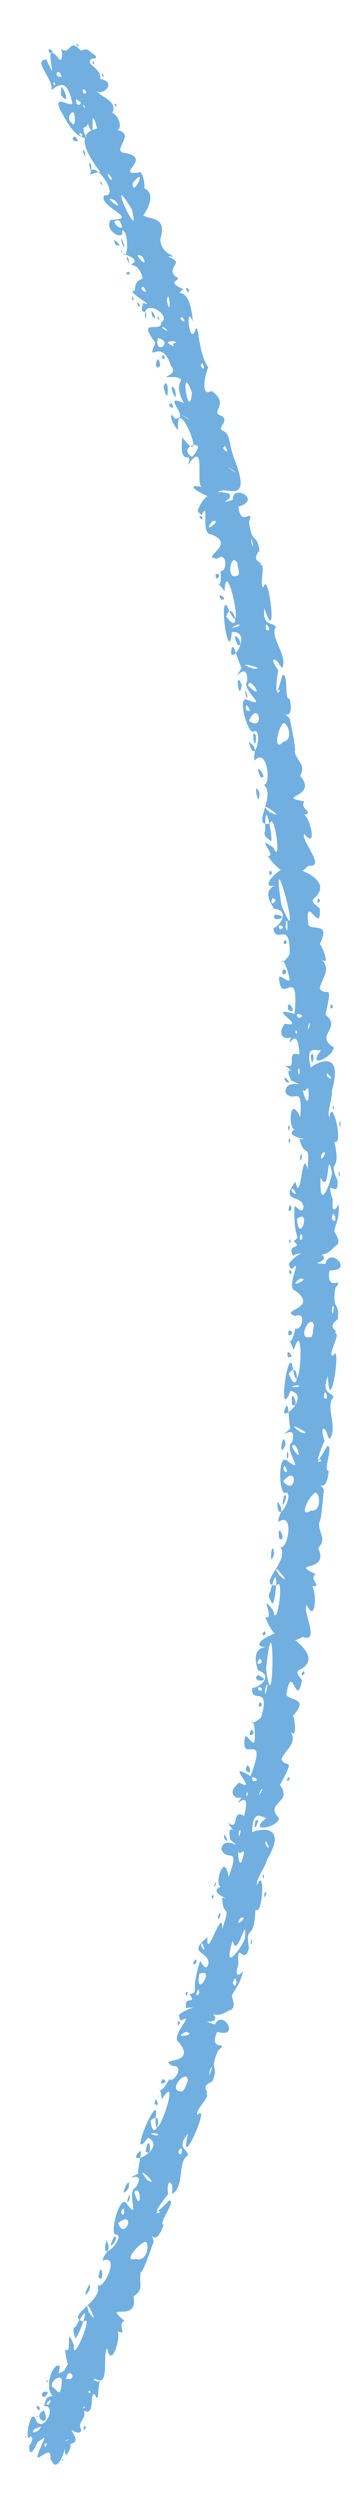 <?xml version="1.0" encoding="UTF-8" standalone="no"?><svg xmlns="http://www.w3.org/2000/svg" xmlns:xlink="http://www.w3.org/1999/xlink" clip-rule="evenodd" stroke-miterlimit="4.00" viewBox="0 0 44 307"><desc>SVG generated by Keynote</desc><defs></defs><g transform="matrix(1.00, 0.00, -0.00, -1.00, 0.0, 307.0)"><path d="M 10.6 290.0 C 10.7 290.4 10.1 291.1 10.2 291.4 M 10.6 290.0 C 9.1 290.3 8.4 291.7 7.4 293.5 C 6.5 295.5 8.6 293.8 8.9 294.3 C 8.3 297.2 7.4 296.8 6.3 295.9 C 6.7 297.2 3.9 299.6 5.7 299.7 C 7.6 295.4 4.8 302.9 7.3 299.7 C 7.7 299.4 7.7 300.6 7.5 301.0 C 8.7 300.1 8.5 302.5 9.9 300.8 C 11.0 301.0 10.4 301.1 11.7 300.2 C 12.0 299.8 11.6 299.8 11.3 299.8 C 10.3 299.1 12.6 298.6 12.3 297.3 C 14.3 297.0 12.9 295.3 11.9 295.8 C 12.5 295.0 14.5 294.6 13.8 293.1 C 14.8 292.9 15.3 290.2 13.7 291.3 C 12.6 292.2 12.7 290.8 12.4 290.5 C 11.9 290.7 11.8 292.4 11.4 292.5 C 11.3 291.9 11.6 289.8 10.8 291.8 C 10.5 291.0 9.8 291.9 10.6 290.0 C 10.6 290.0 10.6 290.0 10.6 290.0 Z M 6.7 296.9 C 6.3 296.7 7.0 296.2 6.7 296.9 C 6.7 296.9 6.7 296.9 6.7 296.9 Z M 14.2 294.3 C 13.8 294.1 14.6 293.6 14.2 294.3 C 14.2 294.3 14.2 294.3 14.2 294.3 Z M 11.5 299.5 C 11.1 299.3 11.8 298.8 11.5 299.5 C 11.5 299.5 11.5 299.5 11.5 299.5 Z M 7.7 295.1 C 8.6 294.1 7.9 296.3 7.5 296.3 C 7.6 296.1 7.3 295.3 7.7 295.1 C 7.7 295.1 7.7 295.1 7.7 295.1 Z M 10.2 296.0 C 10.1 295.8 10.2 295.3 10.6 295.6 C 10.6 295.9 10.3 296.1 10.2 296.0 C 10.2 296.0 10.2 296.0 10.2 296.0 Z M 6.0 300.9 C 5.9 300.8 6.1 300.3 6.5 300.5 C 6.4 300.8 6.1 301.1 6.0 300.9 C 6.0 300.9 6.0 300.9 6.0 300.9 Z M 9.4 294.3 C 9.6 294.0 10.0 294.1 9.9 294.5 C 9.6 294.5 9.2 295.3 9.4 294.3 C 9.4 294.3 9.4 294.3 9.4 294.3 Z M 8.8 291.9 C 9.4 291.1 9.2 293.3 9.0 293.2 C 8.6 293.3 8.2 292.3 8.8 291.9 C 8.8 291.9 8.8 291.9 8.8 291.9 Z M 10.2 294.0 C 10.7 293.3 10.3 294.4 10.2 294.0 C 10.2 294.0 10.2 294.0 10.2 294.0 Z M 9.4 301.5 C 9.9 300.8 9.5 302.0 9.4 301.5 C 9.4 301.5 9.4 301.5 9.4 301.5 Z M 12.5 297.8 C 13.0 297.1 12.6 298.3 12.5 297.8 C 12.5 297.8 12.5 297.8 12.5 297.8 Z M 7.6 297.6 C 7.0 299.0 6.5 297.3 7.6 297.6 C 7.6 297.6 7.6 297.6 7.6 297.6 Z M 9.6 289.7 C 9.0 291.0 8.5 289.4 9.6 289.7 C 9.6 289.7 9.6 289.7 9.6 289.7 Z M 3.7 7.8 C 2.9 6.6 3.8 12.1 4.5 9.6 C 5.6 8.4 7.0 11.8 5.4 11.5 C 5.7 12.5 5.6 12.6 6.5 12.8 C 5.6 13.4 6.1 16.0 7.0 16.5 C 8.0 16.7 6.4 14.9 7.9 15.9 C 9.3 18.7 8.7 15.3 10.3 15.9 C 10.3 16.1 9.8 16.3 10.2 16.5 C 11.3 16.1 11.2 14.2 12.3 14.6 C 12.0 14.2 12.2 11.6 11.7 12.9 C 10.9 13.6 11.8 10.1 10.3 11.0 C 10.7 9.9 9.4 9.6 10.0 8.6 C 9.9 8.0 9.1 8.4 9.0 8.5 C 8.2 8.9 10.3 7.1 8.6 6.9 C 9.0 6.7 7.8 4.4 8.0 6.4 C 7.9 5.9 7.0 3.0 6.2 5.1 C 6.4 7.2 3.9 3.8 4.8 6.0 C 5.5 7.8 5.9 8.0 4.6 7.1 C 4.5 6.7 3.5 4.8 3.6 6.7 C 3.9 7.0 4.2 7.8 3.7 7.8 C 3.7 7.8 3.7 7.8 3.7 7.8 Z M 5.6 6.5 C 6.1 7.4 5.1 6.8 5.6 6.5 C 5.6 6.5 5.6 6.5 5.6 6.5 Z M 10.4 8.6 C 10.9 9.5 9.9 8.9 10.4 8.6 C 10.4 8.6 10.4 8.6 10.4 8.6 Z M 4.7 11.0 C 5.4 11.3 4.0 12.1 4.7 11.0 C 4.7 11.0 4.7 11.0 4.7 11.0 Z M 8.5 7.5 C 8.5 7.5 8.2 7.4 8.0 7.2 C 8.1 7.2 8.4 7.4 8.5 7.5 C 8.5 7.5 8.5 7.5 8.5 7.5 Z M 5.4 12.6 C 6.8 13.7 4.4 13.4 5.4 12.6 C 5.4 12.6 5.4 12.6 5.4 12.6 Z M 8.1 14.9 C 9.7 14.5 8.5 16.6 8.1 14.9 C 8.1 14.9 8.1 14.9 8.1 14.9 Z M 10.4 11.5 C 10.0 11.3 10.5 11.1 10.4 11.5 C 10.4 11.5 10.4 11.5 10.4 11.5 Z M 7.8 5.0 C 7.3 4.9 7.8 4.7 7.8 5.0 C 7.8 5.0 7.8 5.0 7.8 5.0 Z M 11.1 13.4 C 10.5 13.5 11.2 12.7 11.1 13.4 C 11.1 13.4 11.1 13.4 11.1 13.4 Z M 5.4 11.0 C 3.7 10.2 6.4 8.6 5.4 11.0 C 5.4 11.0 5.4 11.0 5.4 11.0 Z M 4.2 8.7 C 3.6 7.9 5.0 8.5 5.0 9.0 C 4.9 9.0 4.4 8.8 4.2 8.7 C 4.2 8.7 4.2 8.7 4.2 8.7 Z M 6.2 12.3 C 5.2 11.7 6.1 11.3 6.2 12.3 C 6.2 12.3 6.2 12.3 6.2 12.3 Z M 4.5 10.3 C 4.4 9.8 4.8 10.6 4.5 10.3 C 4.5 10.3 4.5 10.3 4.5 10.3 Z M 5.7 14.6 C 5.7 14.1 6.1 15.0 5.7 14.6 C 5.7 14.6 5.7 14.6 5.7 14.6 Z M 3.1 7.8 C 3.0 7.3 3.4 8.1 3.1 7.8 C 3.1 7.8 3.1 7.8 3.1 7.8 Z M 6.4 13.9 C 6.9 13.8 7.5 12.0 7.6 14.8 C 7.4 15.4 6.2 14.7 6.4 13.9 C 6.4 13.9 6.4 13.9 6.4 13.9 Z M 12.3 285.9 C 8.3 291.2 11.8 290.9 12.2 291.4 C 12.6 292.5 13.5 291.9 14.5 291.0 C 16.8 290.5 13.4 288.3 15.5 288.2 C 18.7 287.5 14.1 285.5 17.0 285.8 C 17.6 286.3 17.9 283.8 17.7 283.9 C 19.4 283.2 17.8 280.7 17.6 280.6 C 18.2 279.9 20.6 280.7 19.7 277.6 C 19.8 275.5 22.4 275.5 20.6 275.5 C 22.9 274.7 20.4 274.3 21.5 273.1 C 22.8 272.5 20.0 272.6 22.5 271.5 C 21.2 270.2 23.3 272.6 23.7 267.5 C 22.8 269.8 23.2 264.9 23.9 266.2 C 24.5 268.1 24.2 263.8 25.6 261.9 C 25.2 261.1 24.6 258.1 26.0 259.0 C 28.4 257.3 25.6 256.4 27.3 255.9 C 28.1 255.3 26.9 254.6 27.2 254.2 C 28.5 253.7 27.9 252.8 29.0 250.1 C 31.2 244.1 26.4 248.4 26.7 245.9 C 26.3 245.4 21.8 247.8 24.8 247.2 C 24.0 247.5 25.4 253.2 23.1 249.9 C 23.8 252.1 22.0 249.1 22.4 253.3 C 25.9 248.7 21.5 259.4 21.9 254.2 C 21.1 254.8 20.6 256.9 21.5 255.6 C 23.6 255.5 19.6 258.8 22.6 257.5 C 21.0 260.4 23.3 260.3 21.5 260.7 C 18.8 260.7 22.2 260.7 21.0 262.1 C 19.8 265.8 17.9 262.0 19.1 264.9 C 16.7 268.1 19.9 266.0 19.8 267.4 C 21.3 268.3 17.2 270.7 17.9 267.8 C 18.3 269.6 17.0 267.8 17.6 269.8 C 19.5 269.1 15.1 271.4 16.6 271.3 C 16.5 272.9 17.7 272.5 17.5 273.0 C 16.8 275.2 15.5 274.0 16.5 274.8 C 16.9 275.5 14.5 275.8 14.9 276.3 C 15.8 274.1 15.9 278.8 15.0 278.7 C 15.4 277.3 12.7 278.6 13.6 280.0 C 17.4 280.1 12.0 281.6 12.8 283.0 C 15.0 282.8 11.1 288.0 11.1 285.5 C 11.2 285.7 12.3 285.9 12.3 285.9 M 15.0 277.1 C 15.8 275.3 14.6 279.2 15.0 277.1 M 14.4 276.9 C 15.4 276.4 13.3 278.5 14.3 276.8 C 14.3 276.7 14.4 277.1 14.4 276.9 M 17.1 269.3 C 17.5 269.7 16.4 270.2 17.1 269.3 M 18.7 268.2 C 19.7 267.1 18.3 269.9 18.7 268.2 M 23.6 250.9 C 26.0 253.4 21.5 252.2 23.6 250.9 M 19.7 262.1 C 19.4 264.3 18.7 261.0 19.7 262.1 M 20.2 262.9 C 20.3 264.0 19.5 262.9 20.2 262.9 M 22.7 254.2 C 22.8 254.0 22.8 254.0 22.7 254.2 C 22.7 254.2 22.7 254.2 22.7 254.2 Z M 24.2 249.1 C 24.2 249.0 24.2 249.0 24.2 249.1 C 24.2 249.1 24.2 249.1 24.2 249.1 Z M 21.5 259.2 C 20.4 260.6 22.0 256.5 21.5 259.2 C 21.5 259.2 21.5 259.2 21.5 259.2 Z M 27.9 252.7 C 27.9 252.8 27.9 252.8 27.9 252.7 C 27.9 252.7 27.9 252.7 27.9 252.7 Z M 15.7 279.0 C 15.7 279.1 15.7 279.1 15.7 279.0 C 15.7 279.0 15.7 279.0 15.7 279.0 Z M 12.5 284.3 C 12.9 284.3 11.8 285.2 12.5 284.3 C 12.5 284.3 12.5 284.3 12.5 284.3 Z M 13.9 290.1 C 13.9 290.2 13.9 290.2 13.9 290.1 C 13.9 290.1 13.9 290.1 13.9 290.1 Z M 16.5 281.5 C 16.5 281.5 16.5 281.5 16.5 281.5 C 16.5 281.5 16.5 281.5 16.5 281.5 Z M 14.7 279.9 C 12.8 280.2 15.9 277.8 14.7 279.9 C 14.7 279.9 14.7 279.9 14.7 279.9 Z M 24.9 262.4 C 24.2 262.1 25.5 261.1 24.9 262.4 C 24.9 262.4 24.9 262.4 24.9 262.4 Z M 19.4 268.2 C 19.2 267.8 19.9 267.4 19.4 268.2 C 19.4 268.2 19.4 268.2 19.4 268.2 Z M 16.3 270.6 C 16.0 270.2 16.7 269.8 16.3 270.6 C 16.3 270.6 16.3 270.6 16.3 270.6 Z M 12.1 284.0 C 12.1 283.9 12.1 283.9 12.1 284.0 C 12.1 284.0 12.1 284.0 12.1 284.0 Z M 14.1 282.4 C 12.1 283.3 15.7 280.6 14.1 282.4 C 14.1 282.4 14.1 282.4 14.1 282.4 Z M 13.5 285.0 C 14.4 284.5 12.6 286.7 13.5 285.0 M 16.3 284.5 C 16.3 282.5 18.3 287.0 16.3 284.5 C 16.3 284.5 16.3 284.5 16.3 284.5 Z M 20.2 275.8 C 20.3 275.7 20.3 275.7 20.2 275.8 C 20.2 275.8 20.2 275.8 20.2 275.8 Z M 15.6 275.2 C 16.2 273.7 15.6 276.3 15.6 275.2 C 15.6 275.2 15.6 275.2 15.6 275.2 Z M 10.2 288.3 C 10.9 286.8 10.2 289.4 10.2 288.3 C 10.2 288.3 10.2 288.3 10.2 288.3 Z M 20.5 270.1 C 21.1 267.5 20.8 272.0 20.5 270.1 C 20.5 270.1 20.5 270.1 20.5 270.1 Z M 21.8 260.3 C 21.9 260.2 21.9 260.2 21.8 260.3 C 21.8 260.3 21.8 260.3 21.8 260.3 Z M 21.7 258.3 C 21.8 258.3 21.8 258.3 21.7 258.3 C 21.7 258.3 21.7 258.3 21.7 258.3 Z M 25.4 251.5 C 25.5 251.4 25.5 251.4 25.4 251.5 C 25.4 251.5 25.4 251.5 25.4 251.5 Z M 21.5 256.6 C 21.6 256.5 21.6 256.5 21.5 256.6 C 21.5 256.6 21.5 256.6 21.5 256.6 Z M 23.3 251.7 C 23.4 251.6 23.4 251.6 23.3 251.7 C 23.3 251.7 23.3 251.7 23.3 251.7 Z M 21.9 252.0 C 21.9 251.9 21.9 251.9 21.9 252.0 C 21.9 252.0 21.9 252.0 21.9 252.0 Z M 25.0 265.1 C 25.0 265.0 25.0 265.0 25.0 265.1 C 25.0 265.1 25.0 265.1 25.0 265.1 Z M 12.7 281.2 C 12.8 281.1 12.8 281.1 12.7 281.2 C 12.7 281.2 12.7 281.2 12.7 281.2 Z M 23.8 252.2 C 23.9 252.2 23.9 252.2 23.8 252.2 C 23.8 252.2 23.8 252.2 23.8 252.2 Z M 21.3 264.8 C 22.6 265.2 19.3 265.3 21.3 264.5 C 21.4 264.6 21.1 264.9 21.3 264.8 M 23.9 263.8 C 23.9 263.9 23.9 263.9 23.9 263.8 C 23.9 263.8 23.9 263.8 23.9 263.8 Z M 22.8 269.7 C 22.9 269.8 22.9 269.8 22.8 269.7 C 22.8 269.7 22.8 269.7 22.8 269.7 Z M 21.0 257.4 C 20.2 257.4 21.9 256.2 21.0 257.6 M 27.6 252.1 C 26.9 252.1 28.6 250.8 27.6 252.3 M 10.0 290.2 C 10.4 290.6 9.3 291.0 10.0 290.2 M 23.1 271.1 C 23.6 271.5 22.4 272.1 23.1 271.1 M 22.4 268.0 C 21.6 268.0 23.4 266.8 22.3 268.2 M 26.5 255.9 C 26.5 255.9 26.5 255.9 26.5 255.9 C 26.5 255.9 26.5 255.9 26.5 255.9 Z M 16.5 273.0 C 16.6 272.9 16.6 272.9 16.5 273.0 C 16.5 273.0 16.5 273.0 16.5 273.0 Z M 20.3 266.7 C 19.0 267.3 21.3 265.7 20.3 266.7 M 17.5 275.5 C 15.8 276.4 18.6 273.5 17.5 275.5 M 28.7 249.2 C 26.9 250.4 29.8 248.3 28.7 249.2 M 23.0 255.7 C 21.1 256.8 24.1 254.9 23.0 255.7 M 17.6 271.8 C 16.8 271.6 18.6 270.5 17.6 271.8 M 11.2 286.7 C 10.6 288.0 11.4 284.6 11.2 286.7 M 25.4 259.7 C 25.5 259.6 25.5 259.6 25.4 259.7 C 25.4 259.7 25.4 259.7 25.4 259.7 Z M 18.4 284.2 C 18.5 284.2 18.5 284.2 18.4 284.2 C 18.4 284.2 18.4 284.2 18.4 284.2 Z M 24.5 246.0 C 24.5 245.9 24.5 245.9 24.5 246.0 C 24.5 246.0 24.5 246.0 24.5 246.0 Z M 23.4 256.9 C 23.5 256.8 23.5 256.8 23.4 256.9 C 23.4 256.9 23.4 256.9 23.4 256.9 Z M 23.5 248.8 C 23.6 248.8 23.6 248.8 23.5 248.8 C 23.5 248.8 23.5 248.8 23.5 248.8 Z M 23.1 261.9 C 23.1 261.9 23.1 261.9 23.1 261.9 C 23.1 261.9 23.1 261.9 23.1 261.9 Z M 19.1 261.7 C 19.1 261.7 19.1 261.7 19.1 261.7 C 19.1 261.7 19.1 261.7 19.1 261.7 Z M 19.0 267.3 C 19.0 267.3 19.0 267.3 19.0 267.3 C 19.0 267.3 19.0 267.3 19.0 267.3 Z M 20.1 259.5 C 20.8 256.3 20.8 261.4 20.1 259.5 C 20.1 259.5 20.1 259.5 20.1 259.5 Z M 22.1 265.9 C 22.1 265.9 22.1 265.9 22.1 265.9 C 22.1 265.9 22.1 265.9 22.1 265.9 Z M 19.4 265.5 C 18.9 263.2 21.5 265.0 19.4 265.5 M 15.6 273.6 C 15.3 272.9 16.6 273.6 15.6 273.6 M 19.2 278.7 C 19.3 278.7 19.3 278.7 19.2 278.7 C 19.2 278.7 19.2 278.7 19.2 278.7 Z M 19.1 277.7 C 19.2 277.6 19.2 277.6 19.1 277.7 C 19.1 277.7 19.1 277.7 19.1 277.7 Z M 14.7 275.6 C 14.7 275.6 14.7 275.6 14.7 275.6 C 14.7 275.6 14.7 275.6 14.7 275.6 Z M 20.6 278.0 C 20.6 277.9 20.6 277.9 20.6 278.0 C 20.6 278.0 20.6 278.0 20.6 278.0 Z M 18.8 262.9 C 18.8 262.8 18.8 262.8 18.8 262.9 C 18.8 262.9 18.8 262.9 18.8 262.9 Z M 23.4 247.2 C 23.4 247.2 23.4 247.2 23.4 247.2 C 23.4 247.2 23.4 247.2 23.4 247.2 Z M 15.2 287.8 C 15.3 287.7 15.3 287.7 15.2 287.8 C 15.2 287.8 15.2 287.8 15.2 287.8 Z M 20.8 261.7 C 20.8 261.7 20.8 261.7 20.8 261.7 C 20.8 261.7 20.8 261.7 20.8 261.7 Z M 18.2 280.8 C 18.2 280.8 18.2 280.8 18.2 280.8 C 18.2 280.8 18.2 280.8 18.2 280.8 Z M 20.2 262.6 C 20.2 262.6 20.2 262.6 20.2 262.6 C 20.2 262.6 20.2 262.6 20.2 262.6 Z M 25.6 260.2 C 25.6 260.2 25.6 260.2 25.6 260.2 C 25.6 260.2 25.6 260.2 25.6 260.2 Z M 27.4 257.1 C 27.5 257.0 27.5 257.0 27.4 257.1 C 27.4 257.1 27.4 257.1 27.4 257.1 Z M 22.9 259.7 C 23.0 259.7 23.0 259.7 22.9 259.7 C 22.9 259.7 22.9 259.7 22.9 259.7 Z M 16.2 281.3 C 12.7 287.0 17.5 276.3 16.2 281.3 M 23.6 258.8 C 22.0 263.0 23.2 254.8 23.6 258.8 C 23.3 258.2 23.5 258.7 23.6 258.8 M 24.3 244.3 C 25.1 246.5 26.5 246.8 28.1 246.4 C 29.0 245.7 26.3 245.0 28.6 245.6 C 28.5 247.7 32.3 245.6 29.3 244.8 C 29.6 242.0 31.3 244.9 30.6 242.9 C 31.0 240.0 31.5 241.7 31.9 239.4 C 30.5 237.7 33.0 238.2 31.6 237.3 C 33.0 238.8 31.7 234.8 32.4 234.9 C 33.0 237.2 34.2 227.1 32.5 232.3 C 32.2 230.0 33.5 230.7 33.9 230.0 C 33.1 228.8 35.4 226.5 34.7 225.0 C 34.4 225.2 34.2 225.8 33.8 226.0 C 33.1 226.2 34.3 224.5 34.2 224.7 C 34.0 223.7 33.6 219.9 34.7 224.1 C 35.5 224.4 34.9 220.9 35.6 221.2 C 36.3 217.9 34.1 220.1 35.6 218.8 C 36.1 216.4 36.4 214.7 36.2 214.7 C 36.6 213.3 37.6 213.2 36.9 211.7 C 39.2 209.1 33.7 209.2 37.4 208.6 C 36.7 207.6 39.1 207.1 36.9 206.9 C 37.8 208.1 39.3 202.2 37.4 204.6 C 36.9 203.8 40.2 200.4 37.9 200.7 C 36.4 199.1 34.8 199.2 32.9 201.9 C 34.2 201.7 31.1 204.7 33.6 202.9 C 34.7 200.5 33.7 207.5 33.2 205.9 C 30.6 205.2 34.3 209.6 32.2 210.8 C 33.4 209.7 33.0 215.5 31.3 213.6 C 31.0 214.6 31.9 215.0 30.6 215.9 C 31.3 212.6 32.4 217.6 31.2 217.2 C 30.6 216.5 29.1 221.4 30.3 221.1 C 33.3 219.9 29.5 222.3 30.4 223.4 C 30.4 226.3 28.2 222.5 29.7 225.0 C 29.3 225.5 28.5 229.2 28.4 226.7 C 28.9 225.9 30.9 229.5 28.5 229.4 C 28.1 225.2 26.9 233.8 27.9 232.6 C 30.4 226.8 27.8 239.4 27.6 234.4 C 25.8 236.8 27.4 233.4 27.1 236.9 C 27.9 236.6 28.0 239.4 26.7 238.4 C 24.4 238.5 29.3 240.1 25.9 241.4 C 24.6 241.4 25.8 245.7 24.8 243.8 C 24.7 243.7 24.3 244.2 24.3 244.3 M 24.8 243.2 C 25.2 243.7 24.0 243.8 24.8 243.2 M 25.1 243.8 C 25.1 243.8 25.1 243.8 25.1 243.8 C 25.1 243.8 25.1 243.8 25.1 243.8 Z M 27.1 237.4 C 27.0 237.5 27.0 237.5 27.1 237.4 C 27.1 237.4 27.1 237.4 27.1 237.4 Z M 33.6 233.5 C 33.6 233.5 33.6 233.5 33.6 233.5 C 33.6 233.5 33.6 233.5 33.6 233.5 Z M 28.2 233.1 C 28.2 233.2 28.2 233.2 28.2 233.1 C 28.2 233.1 28.2 233.1 28.2 233.1 Z M 26.8 239.8 C 26.8 239.9 26.8 239.9 26.8 239.8 C 26.8 239.8 26.8 239.8 26.8 239.8 Z M 27.3 233.4 C 28.2 233.2 26.4 234.7 27.2 233.3 C 27.3 233.2 27.2 233.5 27.3 233.4 M 28.2 227.7 C 28.3 227.6 28.3 227.6 28.2 227.7 M 37.0 216.3 C 37.1 216.3 37.1 216.3 37.0 216.3 M 30.7 214.1 C 30.8 214.0 30.8 214.0 30.7 214.1 M 30.1 222.2 C 30.4 220.4 30.6 221.8 30.1 222.2 M 31.9 209.6 C 31.0 211.7 31.8 207.2 31.9 209.6 M 31.7 207.4 C 31.8 207.3 31.8 207.3 31.7 207.4 M 30.4 217.3 C 30.5 217.4 30.5 217.4 30.4 217.3 C 30.4 217.3 30.4 217.3 30.4 217.3 Z M 29.7 222.9 C 28.8 225.1 29.4 220.4 29.7 222.9 M 26.5 236.5 C 26.4 235.2 27.5 236.7 26.5 236.5 M 26.3 239.1 C 26.4 239.2 26.4 239.2 26.3 239.1 C 26.3 239.1 26.3 239.1 26.3 239.1 Z M 31.3 213.1 C 31.3 213.2 31.3 213.2 31.3 213.1 C 31.3 213.1 31.3 213.1 31.3 213.1 Z M 31.5 210.6 C 31.5 210.7 31.5 210.7 31.5 210.6 C 31.5 210.6 31.5 210.6 31.5 210.6 Z M 38.2 207.3 C 38.2 207.3 38.2 207.3 38.2 207.3 C 38.2 207.3 38.2 207.3 38.2 207.3 Z M 29.2 237.8 C 28.4 239.4 27.7 235.7 29.1 236.3 C 29.7 236.3 29.1 237.6 29.2 237.8 M 31.1 224.9 C 33.3 224.8 28.1 226.0 31.1 224.9 M 33.1 207.3 C 35.8 206.0 31.1 209.2 33.1 207.3 M 33.2 203.8 C 33.8 202.8 32.5 210.3 32.6 205.0 C 32.3 204.4 32.8 204.1 33.2 203.8 M 29.2 227.8 C 30.4 227.5 28.1 230.4 29.2 227.8 M 34.6 217.9 C 34.0 217.0 33.7 214.7 34.8 215.9 C 36.4 216.2 35.0 219.1 34.6 217.9 M 26.1 243.0 C 24.6 241.1 27.6 243.4 26.1 243.0 M 27.8 236.5 C 27.7 236.4 27.7 236.4 27.8 236.5 C 27.8 236.5 27.8 236.5 27.8 236.5 Z M 28.1 233.8 C 28.3 233.7 28.3 233.7 28.1 233.8 M 24.8 241.5 C 24.9 241.4 24.9 241.4 24.8 241.5 M 32.7 217.7 C 32.9 217.6 32.9 217.6 32.7 217.7 M 30.5 222.8 C 32.8 220.6 30.6 224.2 30.5 222.8 M 32.7 229.7 C 33.7 229.1 32.4 231.3 32.7 229.7 M 30.6 218.5 C 32.6 217.0 31.8 221.2 30.6 218.5 M 30.1 224.0 C 30.1 223.9 30.1 223.9 30.1 224.0 C 30.1 224.0 30.1 224.0 30.1 224.0 Z M 34.9 217.3 C 34.9 217.4 34.9 217.4 34.9 217.3 C 34.9 217.3 34.9 217.3 34.9 217.3 Z M 34.9 216.5 C 35.0 216.6 35.0 216.6 34.9 216.5 C 34.9 216.5 34.9 216.5 34.9 216.5 Z M 30.8 216.2 C 30.8 216.3 30.8 216.3 30.8 216.2 C 30.8 216.2 30.8 216.2 30.8 216.2 Z M 30.9 240.4 C 31.4 238.6 30.8 241.9 30.9 240.4 C 30.9 240.4 30.9 240.4 30.9 240.4 Z M 27.8 231.3 C 29.8 228.6 28.6 233.7 27.8 231.3 C 27.8 231.3 27.8 231.3 27.8 231.3 Z M 30.7 228.4 C 30.8 228.4 30.8 228.4 30.7 228.4 C 30.7 228.4 30.7 228.4 30.7 228.4 Z M 29.4 219.4 C 29.5 219.5 29.5 219.5 29.4 219.4 C 29.4 219.4 29.4 219.4 29.4 219.4 Z M 31.3 239.6 C 31.4 239.6 31.4 239.6 31.3 239.6 C 31.3 239.6 31.3 239.6 31.3 239.6 Z M 32.6 211.2 C 32.7 211.3 32.7 211.3 32.6 211.2 C 32.6 211.2 32.6 211.2 32.6 211.2 Z M 34.2 222.3 C 33.7 221.5 34.8 222.3 34.2 222.3 C 34.2 222.3 34.2 222.3 34.2 222.3 Z M 34.8 219.6 C 34.8 219.5 34.8 219.5 34.8 219.6 C 34.8 219.6 34.8 219.6 34.8 219.6 Z M 31.7 206.7 C 31.7 206.7 31.7 206.7 31.7 206.7 C 31.7 206.7 31.7 206.7 31.7 206.7 Z M 37.6 212.9 C 37.6 212.8 37.6 212.8 37.6 212.9 C 37.6 212.9 37.6 212.9 37.6 212.9 Z M 35.9 210.3 C 35.9 210.3 35.9 210.3 35.9 210.3 C 35.9 210.3 35.9 210.3 35.9 210.3 Z M 31.1 216.8 C 31.3 214.0 31.8 217.5 31.1 216.8 C 31.1 216.8 31.1 216.8 31.1 216.8 Z M 36.3 203.4 C 36.5 203.3 36.5 203.3 36.3 203.4 C 36.3 203.4 36.3 203.4 36.3 203.4 Z M 34.2 201.7 C 34.3 201.6 34.3 201.6 34.2 201.7 C 34.2 201.7 34.2 201.7 34.2 201.7 Z M 33.0 200.9 C 33.2 200.8 33.2 200.8 33.0 200.9 C 33.0 200.9 33.0 200.9 33.0 200.9 Z M 30.6 234.4 C 30.5 234.5 30.5 234.5 30.6 234.4 C 30.6 234.4 30.6 234.4 30.6 234.4 Z M 26.6 234.6 C 26.6 234.6 26.6 234.6 26.6 234.6 C 26.6 234.6 26.6 234.6 26.6 234.6 Z M 27.2 231.0 C 27.2 231.0 27.2 231.0 27.2 231.0 C 27.2 231.0 27.2 231.0 27.2 231.0 Z M 32.7 235.6 C 32.6 235.6 32.6 235.6 32.7 235.6 C 32.7 235.6 32.7 235.6 32.7 235.6 Z M 32.4 221.2 C 32.3 221.2 32.3 221.2 32.4 221.2 C 32.4 221.2 32.4 221.2 32.4 221.2 Z M 34.1 220.2 C 34.0 220.2 34.0 220.2 34.1 220.2 C 34.1 220.2 34.1 220.2 34.1 220.2 Z M 35.5 223.7 C 35.5 223.8 35.5 223.8 35.5 223.7 C 35.5 223.7 35.5 223.7 35.5 223.7 Z M 35.6 219.4 C 35.6 219.4 35.6 219.4 35.6 219.4 C 35.6 219.4 35.6 219.4 35.6 219.4 Z M 29.8 244.6 C 29.8 244.6 29.8 244.6 29.8 244.6 C 29.8 244.6 29.8 244.6 29.8 244.6 Z M 26.9 244.2 C 26.9 244.2 26.9 244.2 26.9 244.2 C 26.9 244.2 26.9 244.2 26.9 244.2 Z M 30.3 220.4 C 29.8 219.6 31.4 219.3 30.3 220.4 M 29.7 225.6 C 29.7 225.7 29.7 225.7 29.7 225.6 C 29.7 225.6 29.7 225.6 29.7 225.6 Z M 32.0 211.6 C 33.2 211.1 31.0 214.0 32.0 211.6 C 32.0 211.6 32.0 211.6 32.0 211.6 Z M 36.3 215.2 C 36.4 215.1 36.4 215.1 36.3 215.2 C 36.3 215.2 36.3 215.2 36.3 215.2 Z M 36.1 213.7 C 36.2 213.6 36.2 213.6 36.1 213.7 C 36.1 213.7 36.1 213.7 36.1 213.7 Z M 34.1 205.6 C 34.2 205.5 34.2 205.5 34.1 205.6 M 28.5 226.1 C 29.2 225.4 29.1 225.5 28.5 226.1 M 32.3 209.8 C 32.3 209.9 32.3 209.9 32.3 209.8 C 32.3 209.8 32.3 209.8 32.3 209.8 Z M 33.7 203.8 C 33.7 203.9 33.7 203.9 33.7 203.8 C 33.7 203.8 33.7 203.8 33.7 203.8 Z M 28.5 229.9 C 30.0 230.1 29.5 230.7 28.5 229.9 M 26.6 240.3 C 26.7 240.3 26.7 240.3 26.6 240.3 C 26.6 240.3 26.6 240.3 26.6 240.3 Z M 33.7 195.4 C 31.9 198.0 34.0 198.3 34.1 198.3 C 31.2 197.6 34.9 201.0 35.6 200.5 C 36.0 200.6 41.4 199.0 38.5 196.6 C 38.2 196.0 39.1 195.8 39.3 195.4 C 39.5 191.9 37.4 197.7 37.9 193.4 C 38.4 192.7 40.7 193.8 39.3 191.1 C 39.5 191.0 40.7 188.2 39.5 189.2 C 40.8 187.9 39.5 186.9 39.3 185.6 C 40.1 184.4 41.0 186.7 40.0 182.4 C 42.1 180.7 38.6 179.9 41.0 178.4 C 41.1 177.3 37.5 175.5 39.5 178.1 C 39.2 177.7 37.4 179.1 38.2 175.9 C 38.7 176.4 42.3 178.4 40.8 173.1 C 40.9 172.2 40.1 170.2 40.5 169.8 C 40.8 172.5 42.3 166.2 41.1 166.8 C 42.0 162.6 40.2 165.0 41.5 162.0 C 41.6 159.5 39.9 162.8 40.9 159.7 C 40.7 157.4 41.6 159.0 41.6 159.2 C 41.8 157.2 41.1 156.5 41.1 155.8 C 41.3 155.3 42.1 154.4 41.1 153.9 C 39.4 151.8 37.7 153.8 36.0 152.8 C 35.2 154.4 37.3 153.5 36.1 154.6 C 37.1 155.3 36.0 154.7 36.2 158.9 C 36.5 158.8 37.2 157.8 37.3 158.8 C 37.2 160.4 34.3 159.2 36.3 161.9 C 37.0 158.8 37.1 166.4 37.8 163.4 C 38.1 167.1 37.5 164.5 36.8 167.1 C 38.7 167.1 34.7 167.3 36.2 168.3 C 35.4 168.5 35.6 172.7 36.9 169.8 C 37.2 174.1 36.2 171.4 35.1 172.8 C 34.9 174.8 38.3 173.2 35.8 174.3 C 34.6 176.8 37.0 174.5 35.0 176.2 C 36.8 175.5 34.9 178.1 36.8 177.5 C 36.6 182.0 34.9 176.9 35.9 180.1 C 36.1 179.1 33.6 179.3 35.0 181.3 C 38.0 180.7 32.3 183.6 36.2 182.5 C 36.8 188.8 34.6 183.4 34.3 186.8 C 34.2 187.7 35.6 186.0 35.6 186.8 C 34.6 191.1 34.0 187.4 35.6 189.8 C 35.7 194.2 33.9 190.9 33.6 193.0 C 34.4 193.3 35.7 195.2 33.7 195.4 M 35.0 191.6 C 34.5 190.7 35.7 191.1 35.0 191.6 M 33.2 200.1 C 32.7 199.2 33.9 199.7 33.2 200.1 M 34.8 188.0 C 34.3 186.7 35.9 187.7 34.8 188.0 M 37.1 164.7 C 37.1 166.3 36.6 164.0 37.1 164.7 M 33.5 196.7 C 32.9 195.4 34.5 196.5 33.5 196.7 M 34.8 198.5 C 34.8 198.4 34.8 198.4 34.8 198.5 M 35.6 162.4 C 35.6 162.3 35.6 162.3 35.6 162.4 M 35.4 168.6 C 35.5 167.3 35.8 169.4 35.4 168.6 M 41.7 169.1 C 41.8 167.7 42.0 169.9 41.7 169.1 M 35.6 159.0 C 35.1 157.6 36.3 158.6 35.6 159.0 M 37.0 155.5 C 36.4 154.3 37.6 154.7 37.0 155.5 M 37.1 192.6 C 37.2 192.6 37.2 192.6 37.1 192.6 C 37.1 192.6 37.1 192.6 37.1 192.6 Z M 39.7 181.2 C 39.0 182.6 40.6 179.6 39.7 181.2 M 35.4 183.0 C 36.8 182.2 35.2 184.8 35.4 183.0 C 35.4 183.0 35.4 183.0 35.4 183.0 Z M 35.9 185.1 C 35.9 185.1 35.9 185.1 35.9 185.1 C 35.9 185.1 35.9 185.1 35.9 185.1 Z M 36.4 178.6 C 36.4 178.7 36.4 178.7 36.4 178.6 C 36.4 178.6 36.4 178.6 36.4 178.6 Z M 36.4 180.0 C 36.7 180.5 36.1 180.7 36.4 180.0 C 36.4 180.0 36.4 180.0 36.4 180.0 Z M 41.0 170.7 C 41.2 171.3 40.7 171.4 41.0 170.7 C 41.0 170.7 41.0 170.7 41.0 170.7 Z M 36.7 182.0 C 38.0 182.3 35.8 182.9 36.7 182.0 C 36.7 182.0 36.7 182.0 36.7 182.0 Z M 40.2 175.2 C 39.9 174.6 41.5 174.1 40.2 175.2 M 35.9 161.1 C 35.5 160.5 37.1 159.9 35.9 161.1 M 35.0 174.7 C 34.7 174.1 36.3 173.6 35.0 174.7 M 34.6 190.8 C 34.7 190.7 34.7 190.7 34.6 190.8 M 40.7 183.7 C 40.3 182.7 41.3 183.3 40.7 183.7 M 39.1 196.7 C 38.7 195.7 39.7 196.3 39.1 196.7 M 41.7 163.1 C 41.4 163.2 41.9 161.7 41.7 163.1 M 37.2 173.2 C 37.4 172.0 38.1 170.8 37.9 173.3 C 37.6 173.5 37.5 172.7 37.2 173.2 C 37.2 173.2 37.2 173.2 37.2 173.2 Z M 40.2 169.0 C 40.4 168.8 40.4 168.8 40.2 169.0 M 36.1 171.0 C 36.2 170.9 36.2 170.9 36.1 171.0 M 36.4 164.0 C 36.6 163.9 36.6 163.9 36.4 164.0 M 36.1 163.1 C 36.1 163.2 36.1 163.2 36.1 163.1 C 36.1 163.1 36.1 163.1 36.1 163.1 Z M 35.6 155.4 C 35.7 155.4 35.7 155.4 35.6 155.4 C 35.6 155.4 35.6 155.4 35.6 155.4 Z M 36.5 166.3 C 36.6 166.3 36.6 166.3 36.5 166.3 C 36.5 166.3 36.5 166.3 36.5 166.3 Z M 41.5 160.0 C 41.6 159.9 41.6 159.9 41.5 160.0 C 41.5 160.0 41.5 160.0 41.5 160.0 Z M 40.7 160.8 C 40.8 160.7 40.8 160.7 40.7 160.8 C 40.7 160.8 40.7 160.8 40.7 160.8 Z M 33.8 194.7 C 33.0 193.6 36.1 194.4 33.8 194.7 M 40.8 157.3 C 41.7 156.3 40.9 159.1 40.8 157.3 C 40.8 157.3 40.8 157.3 40.8 157.3 Z M 37.6 167.1 C 37.7 167.0 37.7 167.0 37.6 167.1 M 36.2 162.7 C 36.4 162.6 36.4 162.6 36.2 162.7 M 34.3 183.0 C 34.4 182.9 34.4 182.9 34.3 183.0 M 36.5 157.3 C 36.8 154.0 38.3 158.8 36.5 157.3 M 35.4 184.6 C 35.3 184.7 35.3 184.7 35.4 184.6 M 38.2 177.4 C 38.3 175.2 38.9 178.2 38.2 177.4 M 36.9 171.7 C 37.0 171.8 37.0 171.8 36.9 171.7 C 36.9 171.7 36.9 171.7 36.9 171.7 Z M 36.8 175.0 C 36.9 176.6 36.4 175.4 36.8 175.0 C 36.8 175.0 36.8 175.0 36.8 175.0 Z M 35.1 193.3 C 35.5 191.3 35.3 195.5 35.1 193.3 C 35.1 193.3 35.1 193.3 35.1 193.3 Z M 39.5 158.8 C 39.6 158.9 39.6 158.9 39.5 158.8 C 39.5 158.8 39.5 158.8 39.5 158.8 Z M 35.6 166.6 C 35.9 167.6 35.2 167.1 35.6 166.6 C 35.6 166.6 35.6 166.6 35.6 166.6 Z M 35.6 154.3 C 36.0 155.2 35.3 154.7 35.6 154.3 C 35.6 154.3 35.6 154.3 35.6 154.3 Z M 34.6 195.8 C 37.6 188.5 33.0 205.8 34.6 195.8 C 34.6 195.8 34.6 195.8 34.6 195.8 Z M 36.0 173.6 C 36.1 173.7 36.1 173.7 36.0 173.6 C 36.0 173.6 36.0 173.6 36.0 173.6 Z M 34.1 187.5 C 34.2 187.6 34.2 187.6 34.1 187.5 C 34.1 187.5 34.1 187.5 34.1 187.5 Z M 35.1 190.0 C 35.1 190.0 35.1 190.0 35.1 190.0 C 35.1 190.0 35.1 190.0 35.1 190.0 Z M 40.1 189.8 C 40.2 189.8 40.2 189.8 40.1 189.8 C 40.1 189.8 40.1 189.8 40.1 189.8 Z M 37.9 188.8 C 38.1 188.9 38.1 188.9 37.9 188.8 C 37.9 188.8 37.9 188.8 37.9 188.8 Z M 38.3 193.7 C 38.4 193.8 38.4 193.8 38.3 193.7 C 38.3 193.7 38.3 193.7 38.3 193.7 Z M 38.9 193.7 C 39.0 193.7 39.0 193.7 38.9 193.7 C 38.9 193.7 38.9 193.7 38.9 193.7 Z M 37.6 162.7 C 37.7 162.8 37.7 162.8 37.6 162.7 C 37.6 162.7 37.6 162.7 37.6 162.7 Z M 39.6 165.4 C 38.9 163.6 40.7 166.0 39.6 165.4 C 39.6 165.4 39.6 165.4 39.6 165.4 Z M 37.9 181.1 C 37.7 179.5 38.4 182.2 37.9 181.1 C 37.9 181.1 37.9 181.1 37.9 181.1 Z M 40.7 179.6 C 40.7 179.5 40.7 179.5 40.7 179.6 C 40.7 179.6 40.7 179.6 40.7 179.6 Z M 33.9 189.9 C 34.0 189.9 34.0 189.9 33.9 189.9 C 33.9 189.9 33.9 189.9 33.9 189.9 Z M 34.4 192.9 C 35.5 193.1 33.8 193.8 34.4 192.9 M 35.1 177.9 C 35.2 177.9 35.2 177.9 35.1 177.9 C 35.1 177.9 35.1 177.9 35.1 177.9 Z M 37.2 168.5 C 37.3 168.5 37.3 168.5 37.2 168.5 C 37.2 168.5 37.2 168.5 37.2 168.5 Z M 36.7 159.0 C 36.9 159.0 36.9 159.0 36.7 159.0 C 36.7 159.0 36.7 159.0 36.7 159.0 Z M 35.5 172.0 C 35.7 172.1 35.7 172.1 35.5 172.0 C 35.5 172.0 35.5 172.0 35.5 172.0 Z M 36.3 176.6 C 36.4 176.6 36.4 176.6 36.3 176.6 C 36.3 176.6 36.3 176.6 36.3 176.6 Z M 38.2 156.9 C 38.3 157.0 38.3 157.0 38.2 156.9 C 38.2 156.9 38.2 156.9 38.2 156.9 Z M 35.4 171.0 C 35.5 171.0 35.5 171.0 35.4 171.0 C 35.4 171.0 35.4 171.0 35.4 171.0 Z M 38.9 168.3 C 38.9 168.4 38.9 168.4 38.9 168.3 C 38.9 168.3 38.9 168.3 38.9 168.3 Z M 33.0 192.3 C 33.0 192.4 33.0 192.4 33.0 192.3 C 33.0 192.3 33.0 192.3 33.0 192.3 Z M 36.8 156.8 C 36.9 156.9 36.9 156.9 36.8 156.8 C 36.8 156.8 36.8 156.8 36.8 156.8 Z M 35.9 156.2 C 35.9 156.3 35.9 156.3 35.9 156.2 C 35.9 156.2 35.9 156.2 35.9 156.2 Z M 40.8 163.0 C 40.1 166.4 40.6 160.0 39.4 162.4 C 39.2 157.6 40.8 162.3 40.8 163.0 C 40.8 163.0 40.8 163.0 40.8 163.0 Z M 35.5 151.8 C 36.9 153.6 38.3 153.6 39.7 152.8 C 40.4 151.9 37.6 151.9 40.0 151.8 C 40.5 154.0 43.6 150.9 40.5 151.0 C 40.0 148.1 42.5 150.5 41.2 148.8 C 40.8 145.8 41.8 147.3 41.5 145.0 C 39.8 143.7 42.3 143.6 40.7 143.1 C 42.5 144.1 40.1 140.6 40.9 140.5 C 42.1 142.6 40.5 132.5 40.3 138.0 C 39.4 135.8 40.8 136.1 41.0 135.4 C 39.9 134.4 41.6 131.6 40.5 130.3 C 40.2 130.6 40.2 131.3 39.9 131.5 C 39.3 131.9 39.9 129.9 39.9 130.1 C 39.5 129.2 38.1 125.7 40.2 129.4 C 41.1 129.6 39.6 126.3 40.4 126.4 C 40.1 123.0 38.6 125.7 39.8 124.1 C 39.6 121.7 39.4 120.0 39.2 120.0 C 39.2 118.5 40.2 118.1 39.1 116.9 C 40.6 113.8 35.4 115.3 38.8 113.7 C 37.8 113.0 40.1 111.9 37.9 112.3 C 39.0 113.2 39.0 107.1 37.7 109.9 C 37.1 109.3 39.4 105.1 37.2 106.0 C 35.4 104.9 33.8 105.4 32.6 108.4 C 33.9 108.0 31.7 111.7 33.6 109.2 C 34.0 106.6 35.0 113.7 34.0 112.3 C 31.3 112.3 36.0 115.5 34.3 117.2 C 35.2 115.9 36.4 121.6 34.2 120.1 C 34.2 121.2 35.1 121.4 34.1 122.6 C 34.0 119.2 36.3 123.8 35.1 123.7 C 34.3 123.2 34.1 128.4 35.2 127.7 C 37.8 125.7 34.7 129.1 35.9 129.9 C 36.7 132.7 33.5 129.6 35.7 131.6 C 35.4 132.2 35.6 136.0 34.9 133.6 C 35.1 132.7 38.0 135.7 35.7 136.2 C 34.2 132.3 35.2 140.9 35.9 139.5 C 36.8 133.2 37.6 146.1 36.1 141.2 C 35.0 144.1 35.6 140.4 36.3 143.9 C 37.0 143.4 37.8 146.0 36.3 145.4 C 34.1 146.1 39.3 146.3 36.3 148.5 C 35.0 148.8 37.3 152.7 35.9 151.2 C 35.7 151.1 35.5 151.7 35.5 151.8 M 35.7 150.5 C 36.2 151.0 35.1 151.3 35.7 150.5 M 36.2 151.0 C 36.2 151.1 36.2 151.1 36.2 151.0 C 36.2 151.0 36.2 151.0 36.2 151.0 Z M 36.4 144.4 C 36.3 144.4 36.3 144.4 36.4 144.4 C 36.4 144.4 36.4 144.4 36.4 144.4 Z M 41.7 138.8 C 41.6 138.9 41.6 138.9 41.7 138.8 C 41.7 138.8 41.7 138.8 41.7 138.8 Z M 36.3 139.9 C 36.3 140.0 36.3 140.0 36.3 139.9 C 36.3 139.9 36.3 139.9 36.3 139.9 Z M 36.8 146.7 C 36.8 146.8 36.8 146.8 36.8 146.7 C 36.8 146.7 36.8 146.7 36.8 146.7 Z M 35.5 140.4 C 36.4 140.0 35.0 141.9 35.4 140.3 C 35.5 140.2 35.5 140.5 35.5 140.4 M 34.9 134.6 C 35.0 134.6 35.0 134.6 34.9 134.6 M 40.4 121.3 C 40.5 121.2 40.5 121.2 40.4 121.3 M 33.7 120.9 C 33.8 120.7 33.8 120.7 33.7 120.9 M 35.3 128.8 C 35.1 127.0 35.7 128.3 35.3 128.8 M 33.7 116.2 C 33.4 118.5 33.0 113.9 33.7 116.2 M 33.0 114.1 C 33.0 113.9 33.0 113.9 33.0 114.1 M 34.3 124.0 C 34.4 124.1 34.4 124.1 34.3 124.0 C 34.3 124.0 34.3 124.0 34.3 124.0 Z M 35.1 129.6 C 34.8 131.9 34.1 127.3 35.1 129.6 M 35.5 143.6 C 35.1 142.3 36.6 143.6 35.5 143.6 M 36.1 146.2 C 36.1 146.2 36.1 146.2 36.1 146.2 C 36.1 146.2 36.1 146.2 36.1 146.2 Z M 34.0 119.8 C 34.1 119.8 34.1 119.8 34.0 119.8 C 34.0 119.8 34.0 119.8 34.0 119.8 Z M 33.6 117.2 C 33.7 117.3 33.7 117.3 33.6 117.2 C 33.6 117.2 33.6 117.2 33.6 117.2 Z M 39.2 112.3 C 39.2 112.3 39.2 112.3 39.2 112.3 C 39.2 112.3 39.2 112.3 39.2 112.3 Z M 38.6 144.2 C 38.2 145.9 36.5 142.5 38.0 142.8 C 38.6 142.6 38.4 144.0 38.6 144.2 M 37.0 131.1 C 39.1 130.5 34.3 133.0 37.0 131.1 M 34.3 113.6 C 36.5 111.6 32.8 116.0 34.3 113.6 M 33.4 110.2 C 33.8 109.1 34.5 116.6 33.2 111.5 C 32.8 111.0 33.2 110.6 33.4 110.2 M 35.9 134.5 C 37.0 133.9 35.6 137.2 35.9 134.5 M 38.5 123.5 C 37.7 122.8 36.8 120.6 38.2 121.5 C 39.8 121.3 39.2 124.5 38.5 123.5 M 36.9 150.0 C 35.0 148.6 38.4 150.0 36.9 150.0 M 36.8 143.2 C 36.8 143.2 36.8 143.2 36.8 143.2 C 36.8 143.2 36.8 143.2 36.8 143.2 Z M 36.4 140.6 C 36.6 140.4 36.6 140.4 36.4 140.6 M 35.2 148.9 C 35.4 148.8 35.4 148.8 35.2 148.9 M 36.6 123.7 C 36.8 123.6 36.8 123.6 36.6 123.7 M 35.9 129.3 C 37.5 126.6 36.3 130.6 35.9 129.3 M 39.8 135.4 C 40.6 134.6 39.9 137.1 39.8 135.4 M 34.8 125.1 C 36.4 123.1 36.7 127.4 34.8 125.1 M 35.8 130.6 C 35.8 130.4 35.8 130.4 35.8 130.6 C 35.8 130.6 35.8 130.6 35.8 130.6 Z M 38.6 122.8 C 38.7 122.9 38.7 122.9 38.6 122.8 C 38.6 122.8 38.6 122.8 38.6 122.8 Z M 38.5 122.0 C 38.5 122.1 38.5 122.1 38.5 122.0 C 38.5 122.0 38.5 122.0 38.5 122.0 Z M 34.4 122.9 C 34.5 122.9 34.5 122.9 34.4 122.9 C 34.4 122.9 34.4 122.9 34.4 122.9 Z M 40.8 146.3 C 40.9 144.4 41.2 147.7 40.8 146.3 C 40.8 146.3 40.8 146.3 40.8 146.3 Z M 35.5 138.3 C 36.7 135.1 36.9 140.3 35.5 138.3 C 35.5 138.3 35.5 138.3 35.5 138.3 Z M 37.5 134.7 C 37.6 134.7 37.6 134.7 37.5 134.7 C 37.5 134.7 37.5 134.7 37.5 134.7 Z M 33.9 126.3 C 34.0 126.3 34.0 126.3 33.9 126.3 C 33.9 126.3 33.9 126.3 33.9 126.3 Z M 41.0 145.3 C 41.1 145.3 41.1 145.3 41.0 145.3 C 41.0 145.3 41.0 145.3 41.0 145.3 Z M 34.8 117.6 C 34.9 117.6 34.9 117.6 34.8 117.6 C 34.8 117.6 34.8 117.6 34.8 117.6 Z M 39.3 127.8 C 38.6 127.2 39.9 127.6 39.3 127.8 C 39.3 127.8 39.3 127.8 39.3 127.8 Z M 39.1 125.0 C 39.1 125.0 39.1 125.0 39.1 125.0 C 39.1 125.0 39.1 125.0 39.1 125.0 Z M 32.8 113.5 C 32.7 113.4 32.7 113.4 32.8 113.5 C 32.8 113.5 32.8 113.5 32.8 113.5 Z M 40.1 117.8 C 40.0 117.8 40.0 117.8 40.1 117.8 C 40.1 117.8 40.1 117.8 40.1 117.8 Z M 37.8 115.7 C 37.8 115.8 37.8 115.8 37.8 115.7 C 37.8 115.7 37.8 115.7 37.8 115.7 Z M 34.9 123.3 C 34.3 120.6 35.7 123.9 34.9 123.3 C 34.9 123.3 34.9 123.3 34.9 123.3 Z M 36.4 109.0 C 36.5 108.9 36.5 108.9 36.4 109.0 C 36.4 109.0 36.4 109.0 36.4 109.0 Z M 33.9 107.9 C 34.0 107.8 34.0 107.8 33.9 107.9 C 33.9 107.9 33.9 107.9 33.9 107.9 Z M 32.5 107.4 C 32.6 107.3 32.6 107.3 32.5 107.4 C 32.5 107.4 32.5 107.4 32.5 107.4 Z M 39.0 140.5 C 38.9 140.6 38.9 140.6 39.0 140.5 C 39.0 140.5 39.0 140.5 39.0 140.5 Z M 35.2 141.8 C 35.2 141.8 35.2 141.8 35.2 141.8 C 35.2 141.8 35.2 141.8 35.2 141.8 Z M 34.8 138.1 C 34.8 138.1 34.8 138.1 34.8 138.1 C 34.8 138.1 34.8 138.1 34.8 138.1 Z M 41.3 141.1 C 41.3 141.1 41.3 141.1 41.3 141.1 C 41.3 141.1 41.3 141.1 41.3 141.1 Z M 37.2 127.2 C 37.1 127.3 37.1 127.3 37.2 127.2 C 37.2 127.2 37.2 127.2 37.2 127.2 Z M 38.6 125.8 C 38.6 125.9 38.6 125.9 38.6 125.8 C 38.6 125.8 38.6 125.8 38.6 125.8 Z M 41.0 128.9 C 40.9 128.9 40.9 128.9 41.0 128.9 C 41.0 128.9 41.0 128.9 41.0 128.9 Z M 39.9 124.6 C 39.9 124.7 39.9 124.7 39.9 124.6 C 39.9 124.6 39.9 124.6 39.9 124.6 Z M 40.9 150.6 C 40.9 150.6 40.9 150.6 40.9 150.6 C 40.9 150.6 40.9 150.6 40.9 150.6 Z M 37.9 150.9 C 38.0 151.0 38.0 151.0 37.9 150.9 C 37.9 150.9 37.9 150.9 37.9 150.9 Z M 35.0 127.0 C 34.4 126.4 35.8 125.6 35.0 127.0 M 35.8 132.2 C 35.9 132.3 35.9 132.3 35.8 132.2 C 35.8 132.2 35.8 132.2 35.8 132.2 Z M 34.3 118.1 C 35.4 117.3 34.0 120.6 34.3 118.1 C 34.3 118.1 34.3 118.1 34.3 118.1 Z M 39.5 120.4 C 39.5 120.3 39.5 120.3 39.5 120.4 C 39.5 120.4 39.5 120.4 39.5 120.4 Z M 38.8 119.0 C 38.9 118.9 38.9 118.9 38.8 119.0 C 38.8 119.0 38.8 119.0 38.8 119.0 Z M 34.8 111.7 C 34.9 111.6 34.9 111.6 34.8 111.7 M 34.8 133.0 C 35.3 132.2 35.2 132.3 34.8 133.0 M 34.2 116.3 C 34.2 116.4 34.2 116.4 34.2 116.3 C 34.2 116.3 34.2 116.3 34.2 116.3 Z M 34.0 110.1 C 34.0 110.2 34.0 110.2 34.0 110.1 C 34.0 110.1 34.0 110.1 34.0 110.1 Z M 35.8 136.7 C 37.2 136.5 37.0 137.2 35.8 136.7 M 36.7 147.3 C 36.8 147.3 36.8 147.3 36.7 147.3 C 36.7 147.3 36.7 147.3 36.7 147.3 Z M 31.7 101.9 C 30.7 105.0 32.8 104.7 32.9 104.7 C 29.9 104.8 34.4 107.1 34.9 106.4 C 35.3 106.4 40.1 103.4 36.7 101.9 C 36.2 101.4 37.1 101.0 37.1 100.6 C 36.4 97.0 35.9 103.2 35.2 98.9 C 35.5 98.1 38.1 98.6 36.0 96.3 C 36.2 96.2 36.6 93.2 35.7 94.4 C 36.6 92.9 35.1 92.2 34.6 91.0 C 35.0 89.7 36.5 91.6 34.4 87.8 C 36.1 85.6 32.4 85.7 34.3 83.7 C 34.2 82.6 30.2 81.8 32.8 83.8 C 32.5 83.5 31.0 85.3 31.0 82.0 C 31.5 82.3 35.6 83.3 32.8 78.6 C 32.7 77.8 31.3 76.1 31.6 75.5 C 32.6 78.0 32.3 71.6 31.4 72.5 C 31.2 68.2 30.1 71.0 30.6 67.8 C 30.0 65.4 29.1 69.0 29.3 65.8 C 28.6 63.6 29.9 64.8 29.9 65.1 C 29.5 63.1 28.7 62.6 28.5 61.9 C 28.6 61.4 29.1 60.3 28.1 60.1 C 25.9 58.6 24.7 60.9 22.9 60.4 C 22.5 62.1 24.3 60.7 23.3 62.1 C 24.6 62.5 23.3 62.2 24.6 66.2 C 24.8 66.0 25.3 64.8 25.6 65.8 C 25.9 67.4 22.8 67.0 25.5 69.1 C 25.3 65.9 27.4 73.2 27.3 70.1 C 28.5 73.6 27.4 71.2 27.3 74.0 C 29.2 73.4 25.3 74.6 27.1 75.3 C 26.3 75.7 27.6 79.7 28.1 76.5 C 29.6 80.6 27.9 78.2 27.2 79.9 C 27.5 81.9 30.3 79.4 28.3 81.1 C 27.8 83.8 29.5 80.9 28.0 83.2 C 29.5 82.0 28.4 85.0 30.0 84.0 C 31.1 88.3 28.0 83.8 29.9 86.6 C 29.7 85.7 27.4 86.5 29.4 88.1 C 32.0 86.7 27.3 91.0 30.8 88.9 C 33.0 94.8 29.5 90.2 30.1 93.6 C 30.2 94.4 31.1 92.4 31.3 93.2 C 31.5 97.6 29.9 94.2 32.1 96.1 C 33.3 100.3 30.8 97.6 31.0 99.7 C 31.9 99.8 33.7 101.2 31.7 101.9 M 32.0 98.0 C 31.3 97.2 32.6 97.3 32.0 98.0 M 32.5 106.7 C 31.8 105.9 33.0 106.1 32.5 106.7 M 30.9 94.6 C 30.1 93.5 31.8 94.0 30.9 94.6 M 27.0 71.5 C 27.4 73.1 26.3 70.9 27.0 71.5 M 31.9 103.3 C 31.0 102.2 32.8 102.8 31.9 103.3 M 33.6 104.6 C 33.6 104.6 33.6 104.6 33.6 104.6 M 24.9 69.7 C 24.9 69.6 24.9 69.6 24.9 69.7 M 26.4 75.7 C 26.1 74.4 26.9 76.4 26.4 75.7 M 32.5 74.5 C 32.3 73.2 33.1 75.2 32.5 74.5 M 24.0 66.4 C 23.2 65.3 24.6 65.9 24.0 66.4 M 24.4 62.7 C 23.6 61.7 24.8 61.8 24.4 62.7 M 34.3 98.4 C 34.4 98.4 34.4 98.4 34.3 98.4 C 34.3 98.4 34.3 98.4 34.3 98.4 Z M 33.8 86.8 C 33.5 88.2 34.2 84.9 33.8 86.8 M 30.2 89.6 C 31.3 88.5 30.4 91.4 30.2 89.6 C 30.2 89.6 30.2 89.6 30.2 89.6 Z M 31.1 91.5 C 31.2 91.5 31.2 91.5 31.1 91.5 C 31.1 91.5 31.1 91.5 31.1 91.5 Z M 30.0 85.1 C 30.0 85.2 30.0 85.2 30.0 85.1 C 30.0 85.1 30.0 85.1 30.0 85.1 Z M 30.3 86.4 C 30.7 86.9 30.2 87.2 30.3 86.4 C 30.3 86.4 30.3 86.4 30.3 86.4 Z M 32.3 76.3 C 32.7 76.8 32.2 77.1 32.3 76.3 C 32.3 76.3 32.3 76.3 32.3 76.3 Z M 31.1 88.3 C 32.4 88.2 30.5 89.4 31.1 88.3 C 31.1 88.3 31.1 88.3 31.1 88.3 Z M 32.7 80.9 C 32.3 80.4 33.6 79.4 32.7 80.9 M 24.8 68.4 C 24.4 67.9 25.7 66.9 24.8 68.4 M 27.6 81.7 C 27.2 81.2 28.5 80.3 27.6 81.7 M 31.4 97.3 C 31.5 97.2 31.5 97.2 31.4 97.3 M 35.5 88.8 C 34.8 88.0 35.9 88.3 35.5 88.8 M 37.3 101.8 C 36.6 101.0 37.8 101.3 37.3 101.8 M 31.0 68.8 C 30.7 68.9 30.8 67.4 31.0 68.8 M 29.3 79.7 C 29.2 78.5 29.6 77.2 30.0 79.6 C 29.8 79.8 29.4 79.1 29.3 79.7 C 29.3 79.7 29.3 79.7 29.3 79.7 Z M 31.1 74.8 C 31.2 74.7 31.2 74.7 31.1 74.8 M 27.7 77.9 C 27.7 77.7 27.7 77.7 27.7 77.9 M 26.2 71.1 C 26.3 70.9 26.3 70.9 26.2 71.1 M 25.6 70.3 C 25.7 70.3 25.7 70.3 25.6 70.3 C 25.6 70.3 25.6 70.3 25.6 70.3 Z M 23.1 63.0 C 23.2 63.0 23.2 63.0 23.1 63.0 C 23.1 63.0 23.1 63.0 23.1 63.0 Z M 26.8 73.2 C 26.9 73.2 26.9 73.2 26.8 73.2 C 26.8 73.2 26.8 73.2 26.8 73.2 Z M 30.0 65.8 C 30.1 65.8 30.1 65.8 30.0 65.8 C 30.0 65.8 30.0 65.8 30.0 65.8 Z M 29.5 66.8 C 29.5 66.8 29.5 66.8 29.5 66.8 C 29.5 66.8 29.5 66.8 29.5 66.8 Z M 31.7 101.3 C 30.6 100.4 33.8 100.4 31.7 101.3 M 28.6 63.5 C 29.2 62.2 29.2 65.2 28.6 63.5 C 28.6 63.5 28.6 63.5 28.6 63.5 Z M 28.1 73.8 C 28.2 73.6 28.2 73.6 28.1 73.8 M 25.6 69.8 C 25.7 69.7 25.7 69.7 25.6 69.8 M 29.0 89.9 C 29.2 89.8 29.2 89.8 29.0 89.9 M 24.5 64.6 C 23.9 61.3 26.6 65.5 24.5 64.6 M 30.5 91.1 C 30.4 91.2 30.4 91.2 30.5 91.1 M 31.4 83.4 C 30.9 81.3 32.3 84.1 31.4 83.4 M 28.7 78.3 C 28.7 78.4 28.7 78.4 28.7 78.3 C 28.7 78.3 28.7 78.3 28.7 78.3 Z M 29.4 81.5 C 29.9 83.0 29.1 82.0 29.4 81.5 C 29.4 81.5 29.4 81.5 29.4 81.5 Z M 32.6 99.6 C 32.4 97.5 33.3 101.6 32.6 99.6 C 32.6 99.6 32.6 99.6 32.6 99.6 Z M 27.7 65.3 C 27.8 65.3 27.8 65.3 27.7 65.3 C 27.7 65.3 27.7 65.3 27.7 65.3 Z M 26.1 73.8 C 26.6 74.6 25.8 74.3 26.1 73.8 C 26.1 73.8 26.1 73.8 26.1 73.8 Z M 22.9 61.9 C 23.4 62.7 22.6 62.4 22.9 61.9 C 22.9 61.9 22.9 61.9 22.9 61.9 Z M 32.7 102.1 C 33.7 94.3 33.8 112.2 32.7 102.1 C 32.7 102.1 32.7 102.1 32.7 102.1 Z M 28.2 80.4 C 28.3 80.4 28.3 80.4 28.2 80.4 C 28.2 80.4 28.2 80.4 28.2 80.4 Z M 30.1 94.3 C 30.2 94.3 30.2 94.3 30.1 94.3 C 30.1 94.3 30.1 94.3 30.1 94.3 Z M 31.7 96.4 C 31.7 96.4 31.7 96.4 31.7 96.4 C 31.7 96.4 31.7 96.4 31.7 96.4 Z M 36.4 94.9 C 36.5 94.9 36.5 94.9 36.4 94.9 C 36.4 94.9 36.4 94.9 36.4 94.9 Z M 34.1 94.5 C 34.2 94.6 34.2 94.6 34.1 94.5 C 34.1 94.5 34.1 94.5 34.1 94.5 Z M 35.7 99.2 C 35.8 99.2 35.8 99.2 35.7 99.2 C 35.7 99.2 35.7 99.2 35.7 99.2 Z M 36.4 99.0 C 36.4 99.0 36.4 99.0 36.4 99.0 C 36.4 99.0 36.4 99.0 36.4 99.0 Z M 27.0 69.5 C 27.1 69.5 27.1 69.5 27.0 69.5 C 27.0 69.5 27.0 69.5 27.0 69.5 Z M 29.6 71.5 C 28.5 70.0 30.8 71.8 29.6 71.5 C 29.6 71.5 29.6 71.5 29.6 71.5 Z M 32.0 87.1 C 31.4 85.6 32.8 88.1 32.0 87.1 C 32.0 87.1 32.0 87.1 32.0 87.1 Z M 34.3 84.9 C 34.3 84.8 34.3 84.8 34.3 84.9 C 34.3 84.9 34.3 84.9 34.3 84.9 Z M 30.5 96.6 C 30.6 96.6 30.6 96.6 30.5 96.6 C 30.5 96.6 30.5 96.6 30.5 96.6 Z M 31.8 99.4 C 32.9 99.3 31.4 100.4 31.8 99.4 M 28.5 84.8 C 28.6 84.7 28.6 84.7 28.5 84.8 C 28.5 84.8 28.5 84.8 28.5 84.8 Z M 28.0 75.1 C 28.1 75.2 28.1 75.2 28.0 75.1 C 28.0 75.1 28.0 75.1 28.0 75.1 Z M 25.1 66.2 C 25.3 66.2 25.3 66.2 25.1 66.2 C 25.1 66.2 25.1 66.2 25.1 66.2 Z M 27.4 79.0 C 27.5 79.0 27.5 79.0 27.4 79.0 C 27.4 79.0 27.4 79.0 27.4 79.0 Z M 29.3 83.2 C 29.4 83.2 29.4 83.2 29.3 83.2 C 29.3 83.2 29.3 83.2 29.3 83.2 Z M 26.0 63.8 C 26.1 63.8 26.1 63.8 26.0 63.8 C 26.0 63.8 26.0 63.8 26.0 63.8 Z M 27.0 78.0 C 27.0 78.0 27.0 78.0 27.0 78.0 C 27.0 78.0 27.0 78.0 27.0 78.0 Z M 29.6 74.6 C 29.7 74.6 29.7 74.6 29.6 74.6 C 29.6 74.6 29.6 74.6 29.6 74.6 Z M 30.3 99.2 C 30.3 99.2 30.3 99.2 30.3 99.2 C 30.3 99.2 30.3 99.2 30.3 99.2 Z M 24.6 64.1 C 24.7 64.1 24.7 64.1 24.6 64.1 C 24.6 64.1 24.6 64.1 24.6 64.1 Z M 23.6 63.7 C 23.7 63.8 23.7 63.8 23.6 63.7 C 23.6 63.7 23.6 63.7 23.6 63.7 Z M 30.1 69.0 C 30.4 72.4 29.1 66.1 28.6 68.7 C 27.2 64.2 30.0 68.3 30.1 69.0 C 30.1 69.0 30.1 69.0 30.1 69.0 Z M 22.0 59.6 C 23.9 61.0 25.2 60.6 26.4 59.4 C 26.9 58.3 24.1 59.1 26.4 58.4 C 27.4 60.4 29.6 56.6 26.7 57.5 C 25.5 54.9 28.4 56.5 26.8 55.2 C 25.6 52.4 27.0 53.6 26.1 51.4 C 24.1 50.6 26.5 49.9 24.8 49.8 C 26.8 50.4 23.6 47.6 24.3 47.3 C 26.0 49.0 21.9 39.7 23.1 45.0 C 21.6 43.2 23.1 43.1 23.1 42.3 C 21.8 41.7 22.7 38.5 21.2 37.6 C 21.1 37.9 21.3 38.6 21.0 38.9 C 20.5 39.5 20.6 37.4 20.7 37.6 C 20.0 36.8 17.8 33.7 20.8 36.8 C 21.7 36.7 19.4 34.0 20.1 33.8 C 19.0 30.6 18.3 33.6 18.9 31.8 C 18.1 29.5 17.5 27.9 17.3 28.0 C 17.0 26.5 17.8 25.9 16.4 25.0 C 17.1 21.6 12.4 24.4 15.3 22.0 C 14.2 21.5 16.1 19.9 14.0 20.9 C 15.4 21.4 13.7 15.6 13.2 18.6 C 12.5 18.2 13.6 13.6 11.7 14.9 C 9.7 14.3 8.3 15.2 8.0 18.5 C 9.0 17.7 7.9 21.9 9.1 19.0 C 8.8 16.4 11.6 23.0 10.3 21.9 C 7.7 22.6 13.1 24.5 11.9 26.6 C 12.4 25.1 15.0 30.3 12.6 29.4 C 12.8 30.5 13.8 30.4 13.1 31.9 C 12.1 28.6 15.5 32.4 14.3 32.6 C 13.4 32.3 14.6 37.4 15.5 36.5 C 17.4 33.9 15.4 37.9 16.7 38.4 C 18.2 40.9 14.4 38.7 17.0 40.1 C 16.8 40.7 18.0 44.3 16.7 42.2 C 16.7 41.3 20.3 43.4 18.2 44.5 C 15.7 41.1 19.0 49.2 19.2 47.7 C 18.5 41.3 22.6 53.5 19.9 49.2 C 19.5 52.3 19.2 48.6 20.8 51.7 C 21.3 51.1 22.8 53.4 21.2 53.3 C 19.2 54.4 24.3 53.3 22.0 56.2 C 20.8 56.9 24.1 59.9 22.3 58.9 C 22.1 58.8 22.0 59.5 22.0 59.6 M 21.9 58.3 C 22.5 58.6 21.6 59.2 21.9 58.3 M 22.5 58.7 C 22.5 58.7 22.5 58.7 22.5 58.7 C 22.5 58.7 22.5 58.7 22.5 58.7 Z M 21.0 52.2 C 20.9 52.3 20.9 52.3 21.0 52.2 C 21.0 52.2 21.0 52.2 21.0 52.2 Z M 24.7 45.5 C 24.6 45.5 24.6 45.5 24.7 45.5 C 24.7 45.5 24.7 45.5 24.7 45.5 Z M 19.8 47.9 C 19.8 48.0 19.8 48.0 19.8 47.9 C 19.8 47.9 19.8 47.9 19.8 47.9 Z M 22.0 54.4 C 22.0 54.4 22.0 54.4 22.0 54.4 C 22.0 54.4 22.0 54.4 22.0 54.4 Z M 19.1 48.6 C 19.8 48.0 19.0 50.2 19.0 48.5 C 19.0 48.5 19.1 48.7 19.1 48.6 M 17.0 43.2 C 17.1 43.1 17.1 43.1 17.0 43.2 M 18.8 28.9 C 18.9 28.8 18.9 28.8 18.8 28.9 M 12.3 30.3 C 12.3 30.1 12.3 30.1 12.3 30.3 M 15.9 37.5 C 15.2 35.8 16.2 36.9 15.9 37.5 M 11.0 25.8 C 11.4 28.0 9.7 23.7 11.0 25.8 M 9.8 23.9 C 9.8 23.7 9.8 23.7 9.8 23.9 M 13.7 33.1 C 13.8 33.2 13.8 33.2 13.7 33.1 C 13.7 33.1 13.7 33.1 13.7 33.1 Z M 15.8 38.3 C 16.2 40.6 14.3 36.3 15.8 38.3 M 20.0 51.7 C 19.2 50.6 21.0 51.4 20.0 51.7 M 21.2 54.0 C 21.2 54.1 21.2 54.1 21.2 54.0 C 21.2 54.0 21.2 54.0 21.2 54.0 Z M 12.3 29.1 C 12.3 29.2 12.3 29.2 12.3 29.1 C 12.3 29.1 12.3 29.1 12.3 29.1 Z M 11.2 26.8 C 11.3 26.8 11.3 26.8 11.2 26.8 C 11.2 26.8 11.2 26.8 11.2 26.8 Z M 15.3 20.5 C 15.3 20.6 15.3 20.6 15.3 20.5 C 15.3 20.5 15.3 20.5 15.3 20.5 Z M 23.1 51.4 C 23.1 53.2 20.6 50.4 22.1 50.2 C 22.7 49.9 22.9 51.3 23.1 51.4 M 18.1 39.3 C 20.0 38.2 16.1 41.8 18.1 39.3 M 10.9 23.1 C 12.6 20.6 10.1 25.8 10.9 23.1 M 9.2 20.0 C 9.3 18.9 11.9 26.0 9.3 21.3 C 8.8 21.0 9.1 20.5 9.2 20.0 M 17.9 42.8 C 18.9 41.9 18.3 45.5 17.9 42.8 M 17.6 31.6 C 16.6 31.0 15.2 29.2 16.7 29.6 C 18.3 29.1 18.5 32.3 17.6 31.6 M 22.9 57.5 C 20.8 56.6 24.4 57.1 22.9 57.5 M 21.1 51.0 C 21.0 51.0 21.0 51.0 21.1 51.0 C 21.1 51.0 21.1 51.0 21.1 51.0 Z M 20.1 48.5 C 20.2 48.4 20.2 48.4 20.1 48.5 M 21.1 56.9 C 21.2 56.7 21.2 56.7 21.1 56.9 M 15.8 32.3 C 15.9 32.1 15.9 32.1 15.8 32.3 M 16.5 37.8 C 17.4 34.8 17.4 39.0 16.5 37.8 M 21.9 42.7 C 22.5 41.7 22.5 44.2 21.9 42.7 M 14.5 34.0 C 15.4 31.7 16.8 35.8 14.5 34.0 M 16.8 39.1 C 16.8 38.9 16.8 38.9 16.8 39.1 C 16.8 39.1 16.8 39.1 16.8 39.1 Z M 17.5 30.9 C 17.6 30.9 17.6 30.9 17.5 30.9 C 17.5 30.9 17.5 30.9 17.5 30.9 Z M 17.2 30.1 C 17.2 30.2 17.2 30.2 17.2 30.1 C 17.2 30.1 17.2 30.1 17.2 30.1 Z M 13.5 32.0 C 13.5 32.0 13.5 32.0 13.5 32.0 C 13.5 32.0 13.5 32.0 13.5 32.0 Z M 25.8 52.8 C 25.4 51.0 26.5 54.2 25.8 52.8 C 25.8 52.8 25.8 52.8 25.8 52.8 Z M 18.5 46.6 C 18.9 43.3 20.4 48.2 18.5 46.6 C 18.5 46.6 18.5 46.6 18.5 46.6 Z M 19.5 42.6 C 19.6 42.5 19.6 42.5 19.5 42.6 C 19.5 42.6 19.5 42.6 19.5 42.6 Z M 13.8 35.5 C 13.9 35.5 13.9 35.5 13.8 35.5 C 13.8 35.5 13.8 35.5 13.8 35.5 Z M 25.7 51.9 C 25.8 51.9 25.8 51.9 25.7 51.9 C 25.7 51.9 25.7 51.9 25.7 51.9 Z M 12.5 26.8 C 12.6 26.7 12.6 26.7 12.5 26.8 C 12.5 26.8 12.5 26.8 12.5 26.8 Z M 19.5 35.5 C 18.7 35.1 20.0 35.2 19.5 35.5 C 19.5 35.5 19.5 35.5 19.5 35.5 Z M 18.6 32.9 C 18.5 32.8 18.5 32.8 18.6 32.9 C 18.6 32.9 18.6 32.9 18.6 32.9 Z M 9.4 23.3 C 9.4 23.3 9.4 23.3 9.4 23.3 C 9.4 23.3 9.4 23.3 9.4 23.3 Z M 17.6 25.7 C 17.6 25.6 17.6 25.6 17.6 25.7 C 17.6 25.7 17.6 25.7 17.6 25.7 Z M 14.9 24.2 C 14.9 24.3 14.9 24.3 14.9 24.2 C 14.9 24.2 14.9 24.2 14.9 24.2 Z M 14.0 32.3 C 12.8 29.8 15.0 32.6 14.0 32.3 C 14.0 32.3 14.0 32.3 14.0 32.3 Z M 11.7 18.1 C 11.8 18.0 11.8 18.0 11.7 18.1 C 11.7 18.1 11.7 18.1 11.7 18.1 Z M 9.0 17.7 C 9.1 17.6 9.1 17.6 9.0 17.7 C 9.0 17.7 9.0 17.7 9.0 17.7 Z M 7.6 17.6 C 7.7 17.4 7.7 17.4 7.6 17.6 C 7.6 17.6 7.6 17.6 7.6 17.6 Z M 22.5 47.8 C 22.4 47.9 22.4 47.9 22.5 47.8 C 22.5 47.8 22.5 47.8 22.5 47.8 Z M 19.2 50.0 C 19.1 50.0 19.1 50.0 19.2 50.0 C 19.2 50.0 19.2 50.0 19.2 50.0 Z M 17.9 46.5 C 17.8 46.6 17.8 46.6 17.9 46.5 C 17.9 46.5 17.9 46.5 17.9 46.5 Z M 24.9 47.8 C 24.9 47.8 24.9 47.8 24.9 47.8 C 24.9 47.8 24.9 47.8 24.9 47.8 Z M 17.3 35.5 C 17.3 35.6 17.3 35.6 17.3 35.5 C 17.3 35.5 17.3 35.5 17.3 35.5 Z M 18.3 33.7 C 18.3 33.8 18.3 33.8 18.3 33.7 C 18.3 33.7 18.3 33.7 18.3 33.7 Z M 21.4 36.1 C 21.3 36.1 21.3 36.1 21.4 36.1 C 21.4 36.1 21.4 36.1 21.4 36.1 Z M 19.2 32.3 C 19.2 32.3 19.2 32.3 19.2 32.3 C 19.2 32.3 19.2 32.3 19.2 32.3 Z M 27.0 57.0 C 27.0 57.0 27.0 57.0 27.0 57.0 C 27.0 57.0 27.0 57.0 27.0 57.0 Z M 24.2 58.1 C 24.3 58.1 24.3 58.1 24.2 58.1 C 24.2 58.1 24.2 58.1 24.2 58.1 Z M 15.2 35.8 C 14.4 35.4 15.5 34.3 15.2 35.8 M 17.3 40.7 C 17.3 40.7 17.3 40.7 17.3 40.7 C 17.3 40.7 17.3 40.7 17.3 40.7 Z M 12.1 27.4 C 12.9 26.3 12.5 29.9 12.1 27.4 C 12.1 27.4 12.1 27.4 12.1 27.4 Z M 17.7 28.3 C 17.7 28.2 17.7 28.2 17.7 28.3 C 17.7 28.3 17.7 28.3 17.7 28.3 Z M 16.7 27.1 C 16.8 27.0 16.8 27.0 16.7 27.1 C 16.7 27.1 16.7 27.1 16.7 27.1 Z M 10.9 21.1 C 11.0 20.9 11.0 20.9 10.9 21.1 M 16.5 41.7 C 16.7 40.7 16.7 40.9 16.5 41.7 M 11.5 25.7 C 11.6 25.8 11.6 25.8 11.5 25.7 C 11.5 25.7 11.5 25.7 11.5 25.7 Z M 9.7 19.8 C 9.7 19.8 9.7 19.8 9.7 19.8 C 9.7 19.8 9.7 19.8 9.7 19.8 Z M 18.5 45.0 C 19.8 44.4 19.7 45.2 18.5 45.0 M 22.1 54.9 C 22.1 54.9 22.1 54.9 22.1 54.9 C 22.1 54.9 22.1 54.9 22.1 54.9 Z M 22.1 54.9 " fill="#71AFE1"></path></g></svg>